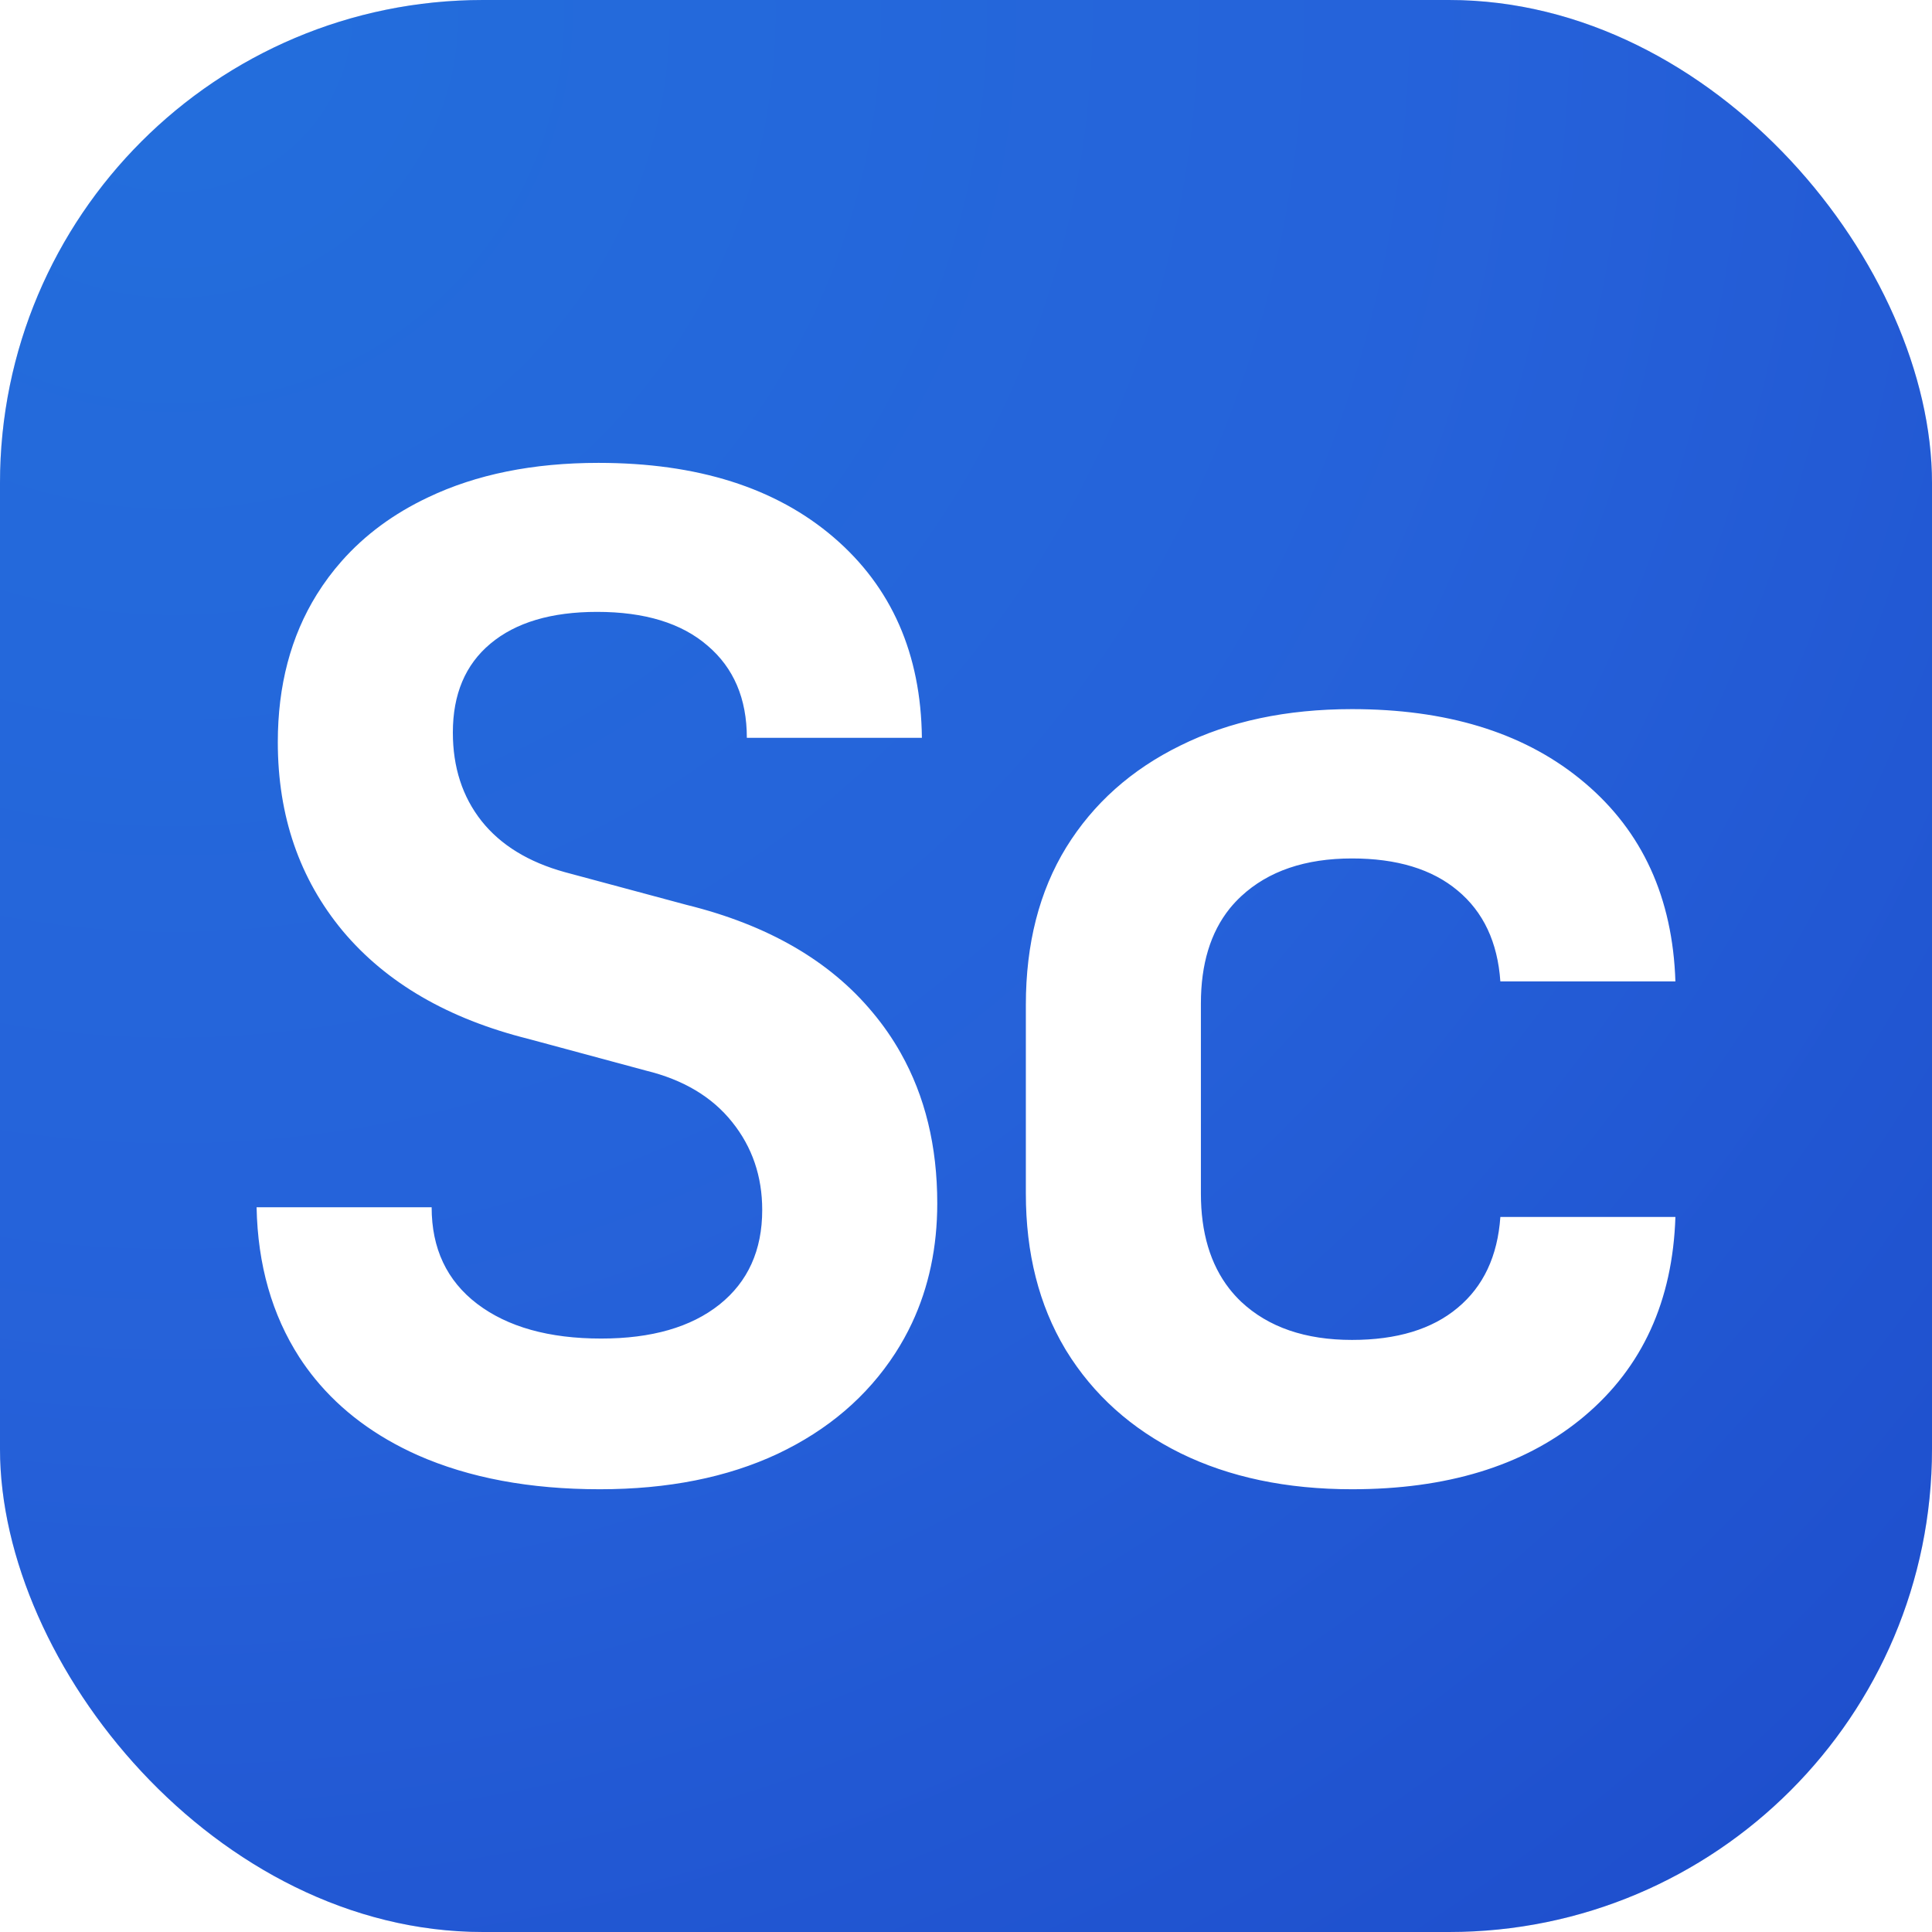 <svg width="48" height="48" viewBox="0 0 48 48" fill="none" xmlns="http://www.w3.org/2000/svg" xmlns:xlink="http://www.w3.org/1999/xlink">
	<desc>
			Created with Pixso.
	</desc>
	<defs>
		<filter id="filter_126_1207_dd" x="6.375" y="10.5" width="35.25" height="26.5" filterUnits="userSpaceOnUse" color-interpolation-filters="sRGB">
			<feFlood flood-opacity="0" result="BackgroundImageFix"/>
			<feColorMatrix in="SourceAlpha" type="matrix" values="0 0 0 0 0 0 0 0 0 0 0 0 0 0 0 0 0 0 127 0" result="hardAlpha"/>
			<feOffset dx="0" dy="1"/>
			<feGaussianBlur stdDeviation="0"/>
			<feComposite in2="hardAlpha" operator="out" k2="-1" k3="1"/>
			<feColorMatrix type="matrix" values="0 0 0 0 0 0 0 0 0 0 0 0 0 0 0 0 0 0 0.25 0"/>
			<feBlend mode="normal" in2="BackgroundImageFix" result="effect_dropShadow_1"/>
			<feBlend mode="normal" in="SourceGraphic" in2="effect_dropShadow_1" result="shape"/>
		</filter>
		<clipPath id="clip126_1205">
			<rect id="Logo" rx="8" width="48" height="48" fill="white"/>
		</clipPath>
		<radialGradient id="paint_radial_126_1206_0" cx="0" cy="0" r="1" gradientUnits="userSpaceOnUse" gradientTransform="translate(3.692 -3.8147e-06) rotate(50.412) scale(62.285 62.285)">
			<stop stop-color="#17A1E6"/>
			<stop offset="0.542" stop-color="#2662D9"/>
			<stop offset="1" stop-color="#000399"/>
		</radialGradient>
	</defs>
	<g clip-path="url(#clip126_1205)">
		<rect id="Rectangle 3" rx="12" width="48" height="48" fill="#2662D9"/>
		<rect id="Rectangle 3" rx="12" width="48" height="48" fill="url(#paint_radial_126_1206_0)" fill-opacity="0.2"/>
		<g filter="url(#filter_126_1207_dd)">
			<path id="Sc" d="M10.376 35.153C11.655 35.718 13.164 36 14.903 36Q17.442 36 19.32 35.12C20.571 34.528 21.545 33.695 22.241 32.622Q22.476 32.258 22.658 31.87Q23.286 30.53 23.286 28.895Q23.286 26.772 22.378 25.162Q22.079 24.63 21.681 24.155C20.616 22.871 19.076 21.98 17.06 21.482L14.036 20.669C13.13 20.419 12.44 19.996 11.964 19.398C11.488 18.795 11.251 18.062 11.251 17.199C11.251 16.247 11.562 15.511 12.185 14.991C12.813 14.465 13.697 14.202 14.835 14.202C16.018 14.202 16.933 14.482 17.578 15.04C18.23 15.594 18.555 16.358 18.555 17.331L22.904 17.331C22.881 15.245 22.151 13.585 20.713 12.351C19.274 11.117 17.326 10.5 14.869 10.5Q12.431 10.5 10.639 11.355Q9.355 11.961 8.49 12.939Q8.147 13.326 7.87 13.771C7.224 14.811 6.902 16.034 6.902 17.439C6.902 19.271 7.44 20.834 8.515 22.129C9.597 23.419 11.134 24.312 13.128 24.811L16.049 25.599C16.978 25.826 17.692 26.252 18.19 26.877C18.688 27.497 18.937 28.225 18.937 29.061C18.937 30.062 18.583 30.845 17.876 31.41C17.168 31.974 16.188 32.256 14.937 32.256C13.64 32.256 12.612 31.969 11.854 31.393C11.1 30.817 10.724 30.018 10.724 28.994L6.375 28.994C6.403 30.422 6.757 31.664 7.437 32.721Q7.619 33.001 7.829 33.258Q8.804 34.45 10.376 35.153ZM29.326 35.103C30.543 35.701 31.965 36 33.59 36Q37.107 36 39.243 34.283Q39.305 34.233 39.366 34.182C40.804 32.97 41.557 31.321 41.625 29.235L37.276 29.235C37.208 30.209 36.854 30.961 36.214 31.493C35.58 32.024 34.705 32.29 33.59 32.29C32.429 32.29 31.512 31.974 30.838 31.343Q30.677 31.19 30.541 31.016Q29.836 30.109 29.836 28.654L29.836 23.931Q29.836 22.465 30.551 21.573Q30.683 21.41 30.838 21.266C31.512 20.641 32.429 20.328 33.59 20.328C34.705 20.328 35.58 20.594 36.214 21.125C36.854 21.656 37.208 22.409 37.276 23.383L41.625 23.383C41.557 21.302 40.804 19.656 39.366 18.444Q39.293 18.383 39.22 18.324Q37.087 16.618 33.59 16.618C31.965 16.618 30.543 16.919 29.326 17.523C28.108 18.12 27.163 18.964 26.489 20.054C25.821 21.144 25.487 22.448 25.487 23.964L25.487 28.654Q25.487 30.875 26.464 32.513Q26.476 32.534 26.489 32.555C27.163 33.651 28.108 34.5 29.326 35.103Z" fill-rule="evenodd" fill="#FFFFFF"/>
		</g>
	</g>
</svg>
